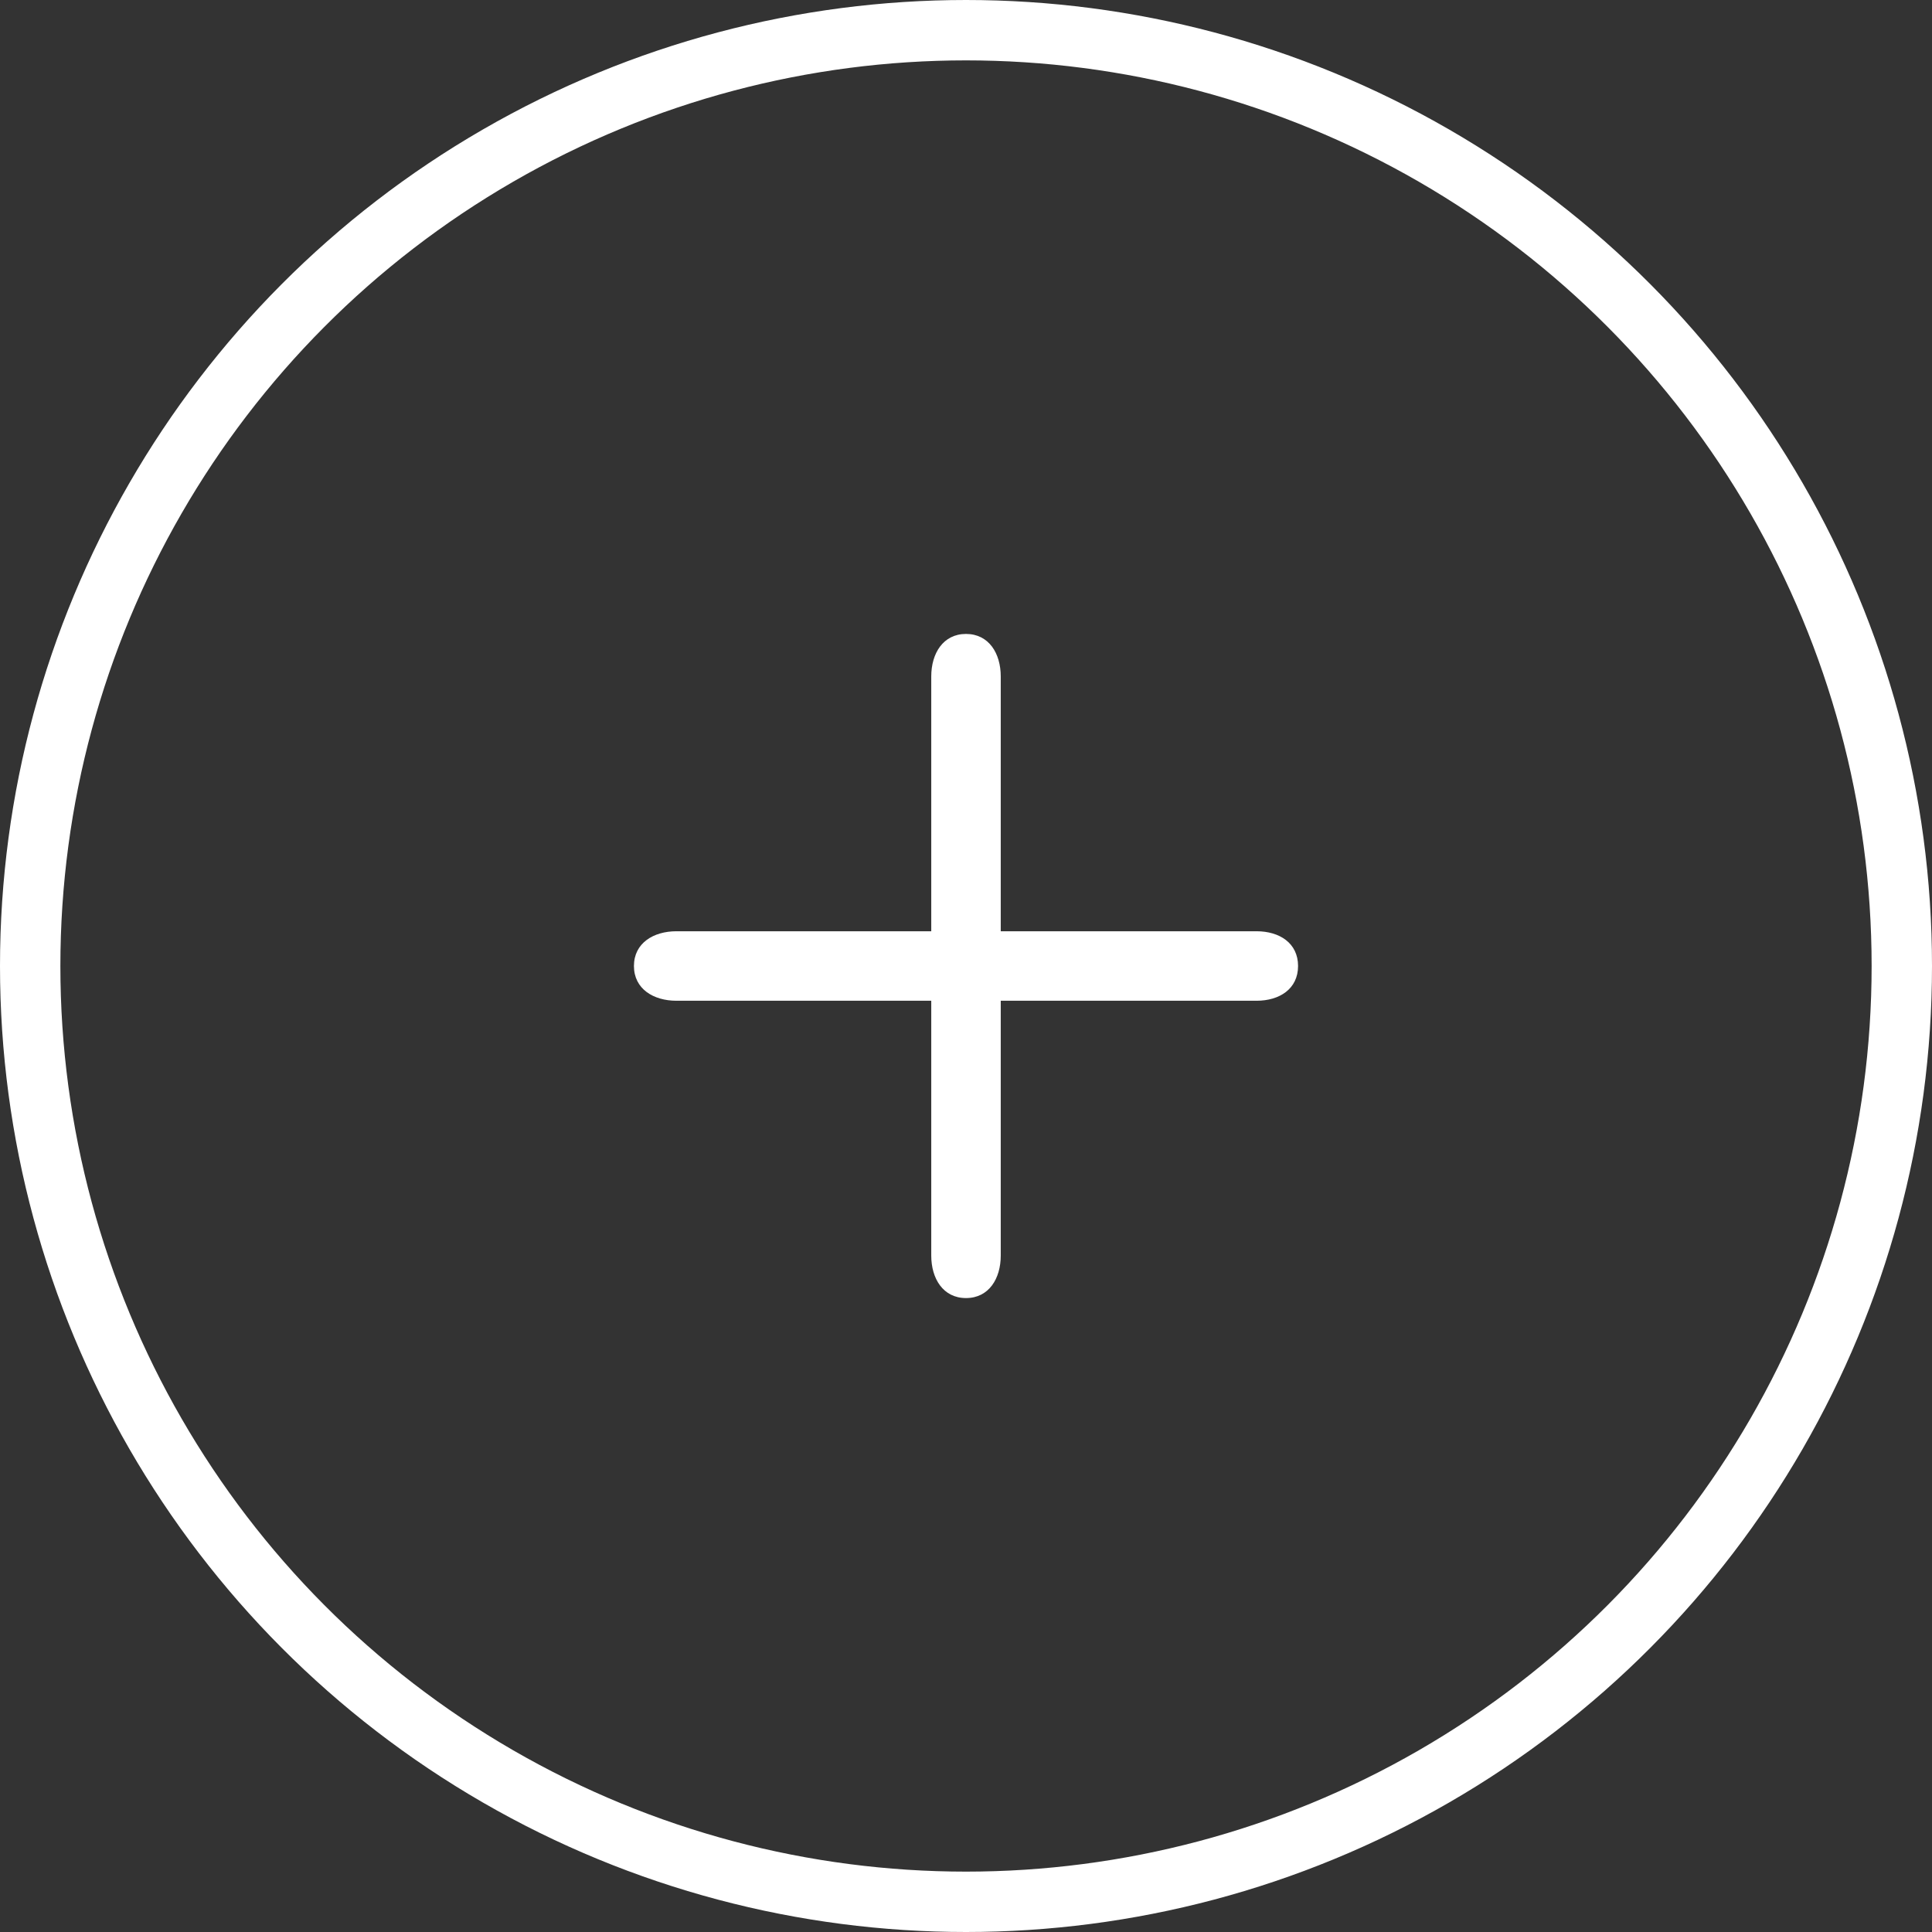 <svg width="64" height="64" viewBox="0 0 64 64" fill="none" xmlns="http://www.w3.org/2000/svg">
<rect x="0" y="0" width="64" height="64" fill="#333333" stroke="none"/>
<circle cx="32" cy="32" r="31" stroke="white" stroke-width="2"/>
<path fill-rule="evenodd" clip-rule="evenodd" d="M41.625 30.849H33.151V22.407C33.151 21.647 32.759 21 32 21C31.241 21 30.849 21.647 30.849 22.407V30.849H22.407C21.648 30.849 21 31.24 21 32C21 32.76 21.648 33.151 22.407 33.151H30.849V41.593C30.849 42.354 31.241 43 32 43C32.759 43 33.151 42.354 33.151 41.593V33.151H41.625C42.384 33.151 43 32.76 43 32C43 31.24 42.384 30.849 41.625 30.849Z" fill="white"/>
</svg>

